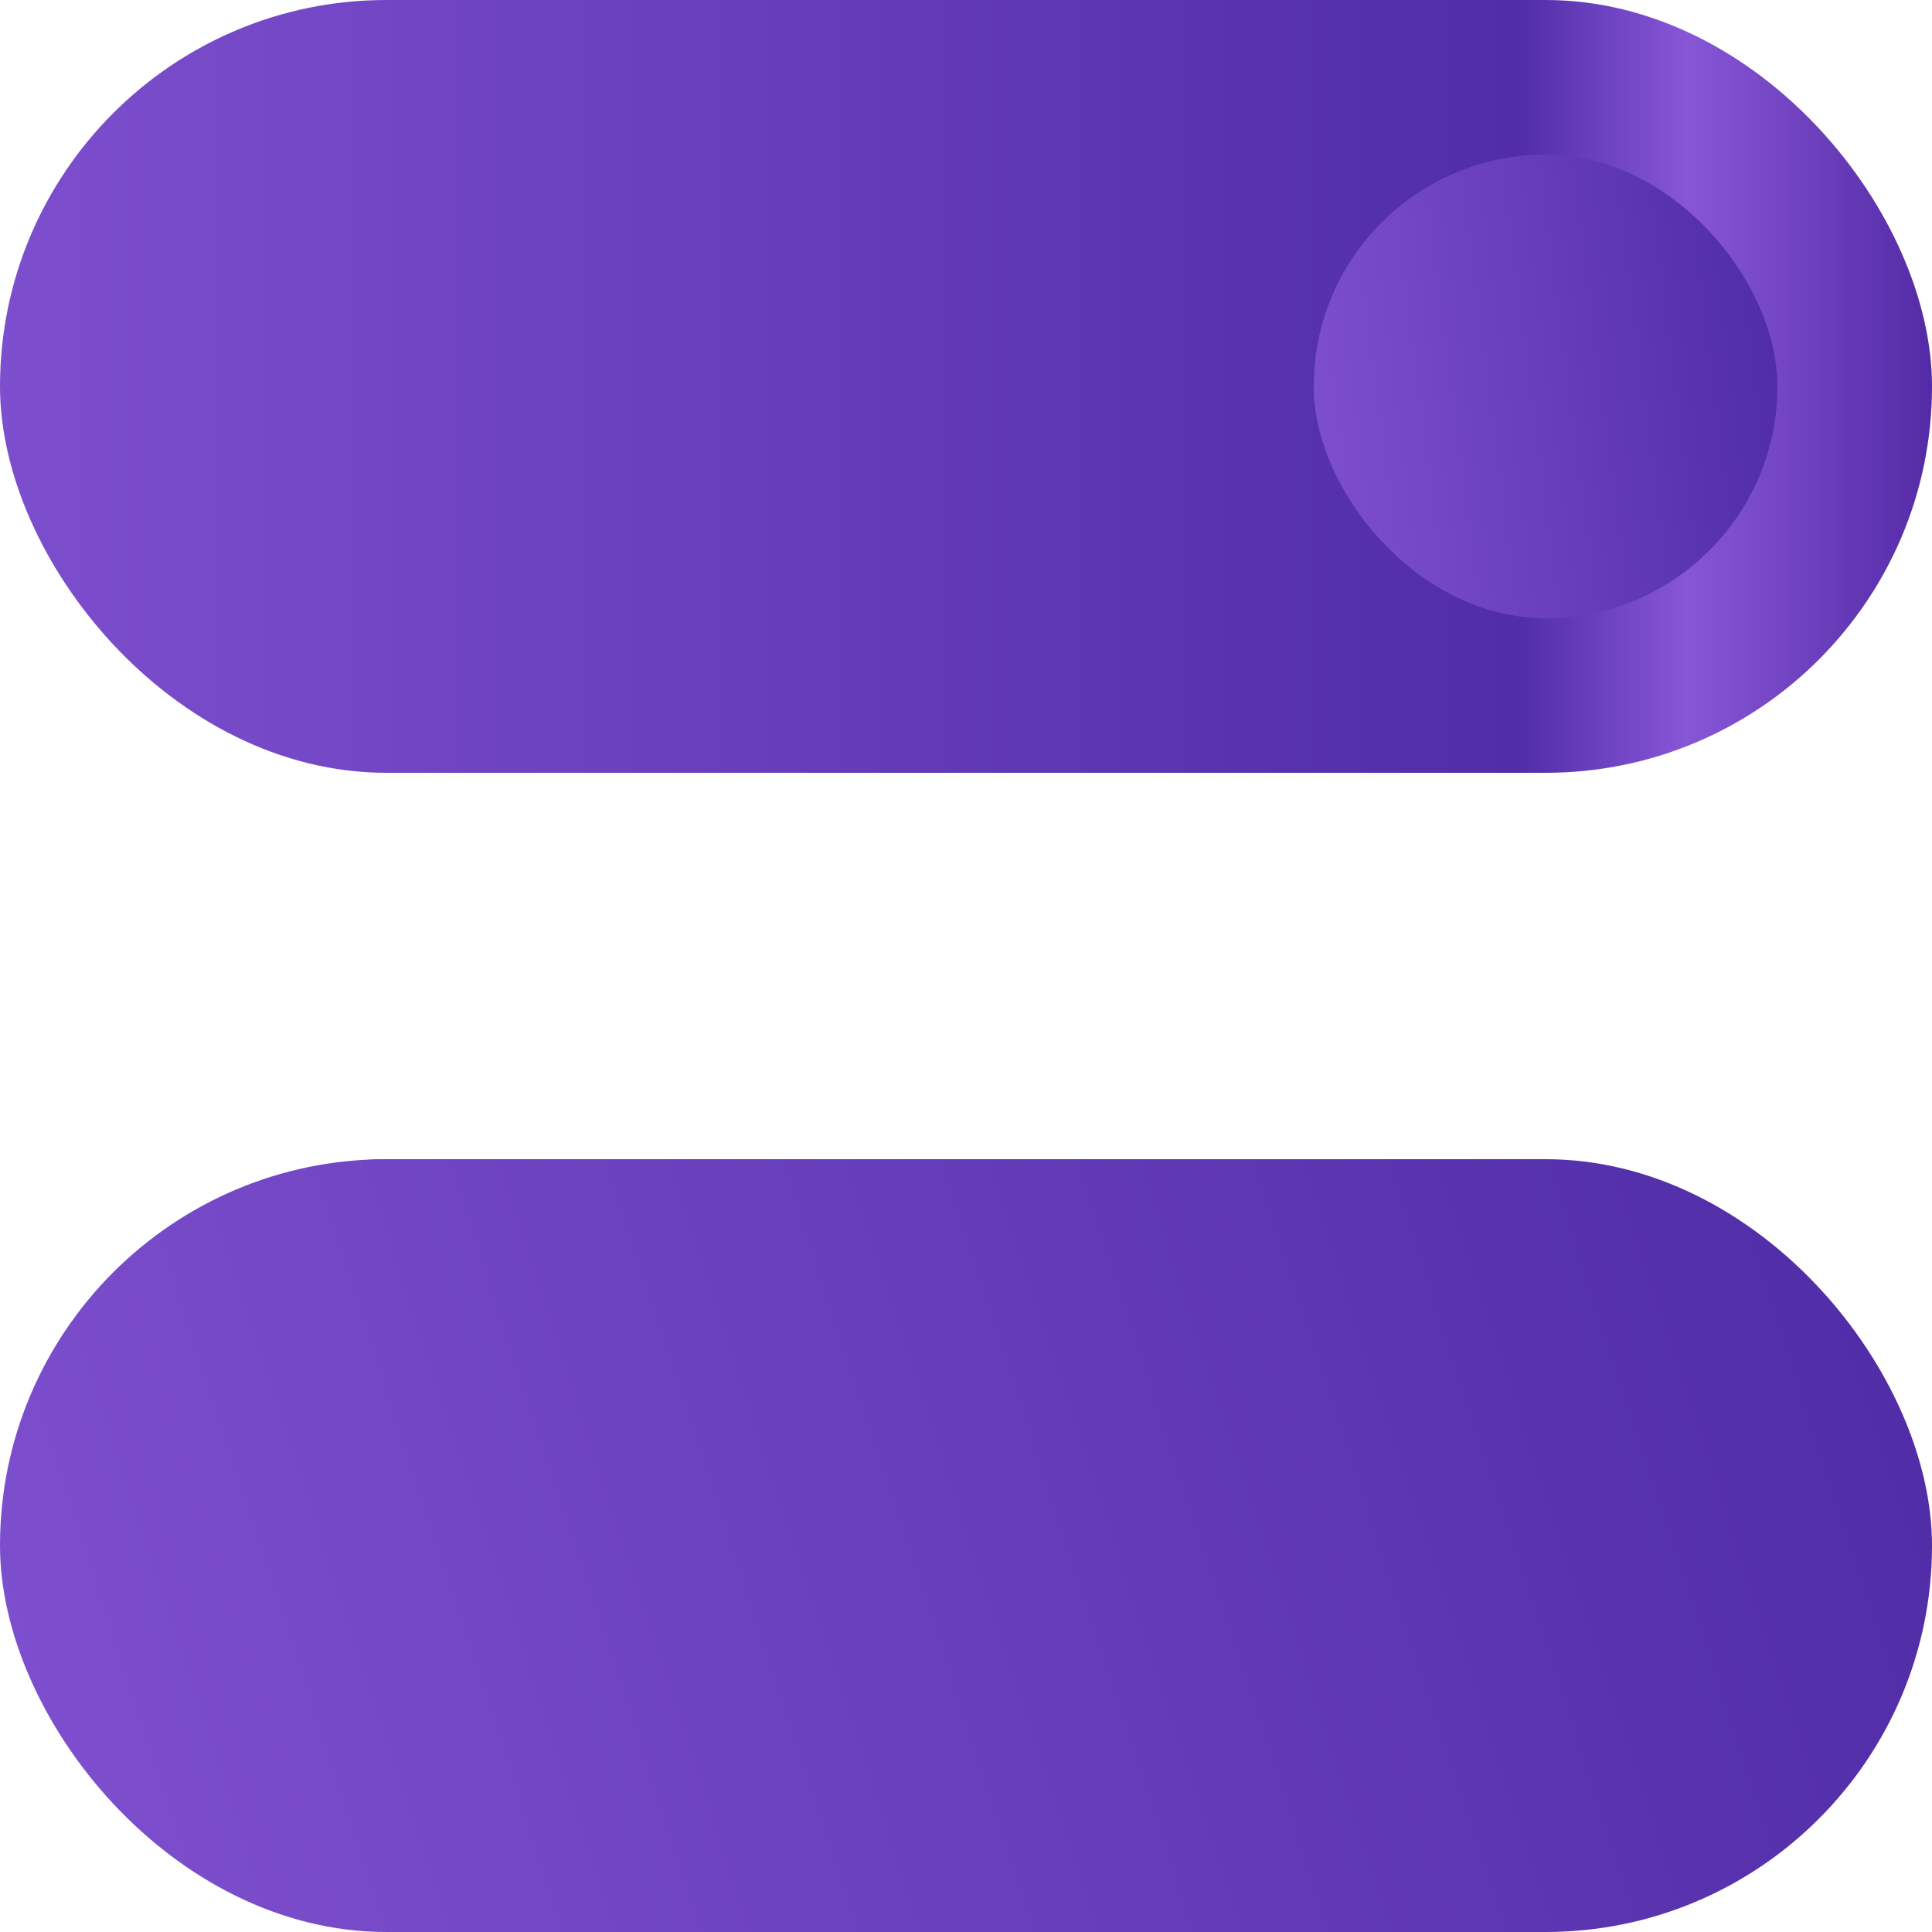 <svg xmlns="http://www.w3.org/2000/svg" width="50" height="50" viewBox="0 0 50 50">
  <defs>
    <linearGradient id="a" x1="-17.815%" y1="50%" y2="50%">
      <stop stop-color="#8559da" offset="0%"/>
      <stop stop-color="#5229a4" offset="100%"/>
    </linearGradient>
    <linearGradient id="b" x1="-21.89%" y1="65.704%" y2="50%">
      <stop stop-color="#8756d6" offset="0%"/>
      <stop stop-color="#512da8" offset="100%"/>
    </linearGradient>
    <linearGradient id="c" x1="-17.815%" y1="50%" y2="50%">
      <stop stop-color="#8756d6" offset="0%"/>
      <stop stop-color="#512da8" offset="81.63%"/>
      <stop stop-color="#8756d6" offset="88.993%"/>
      <stop stop-color="#5229a4" offset="100%"/>
    </linearGradient>
  </defs>
  <g fill="none" fill-rule="evenodd">
    <rect width="12" height="12" x="4" y="30" fill="url(#a)" rx="6"/>
    <rect width="50" height="20" y="30" fill="url(#b)" rx="10"/>
    <rect width="50" height="20" fill="url(#c)" rx="10"/>
    <rect width="12" height="12" x="34" y="4" fill="url(#b)" rx="6"/>
  </g>
</svg>
